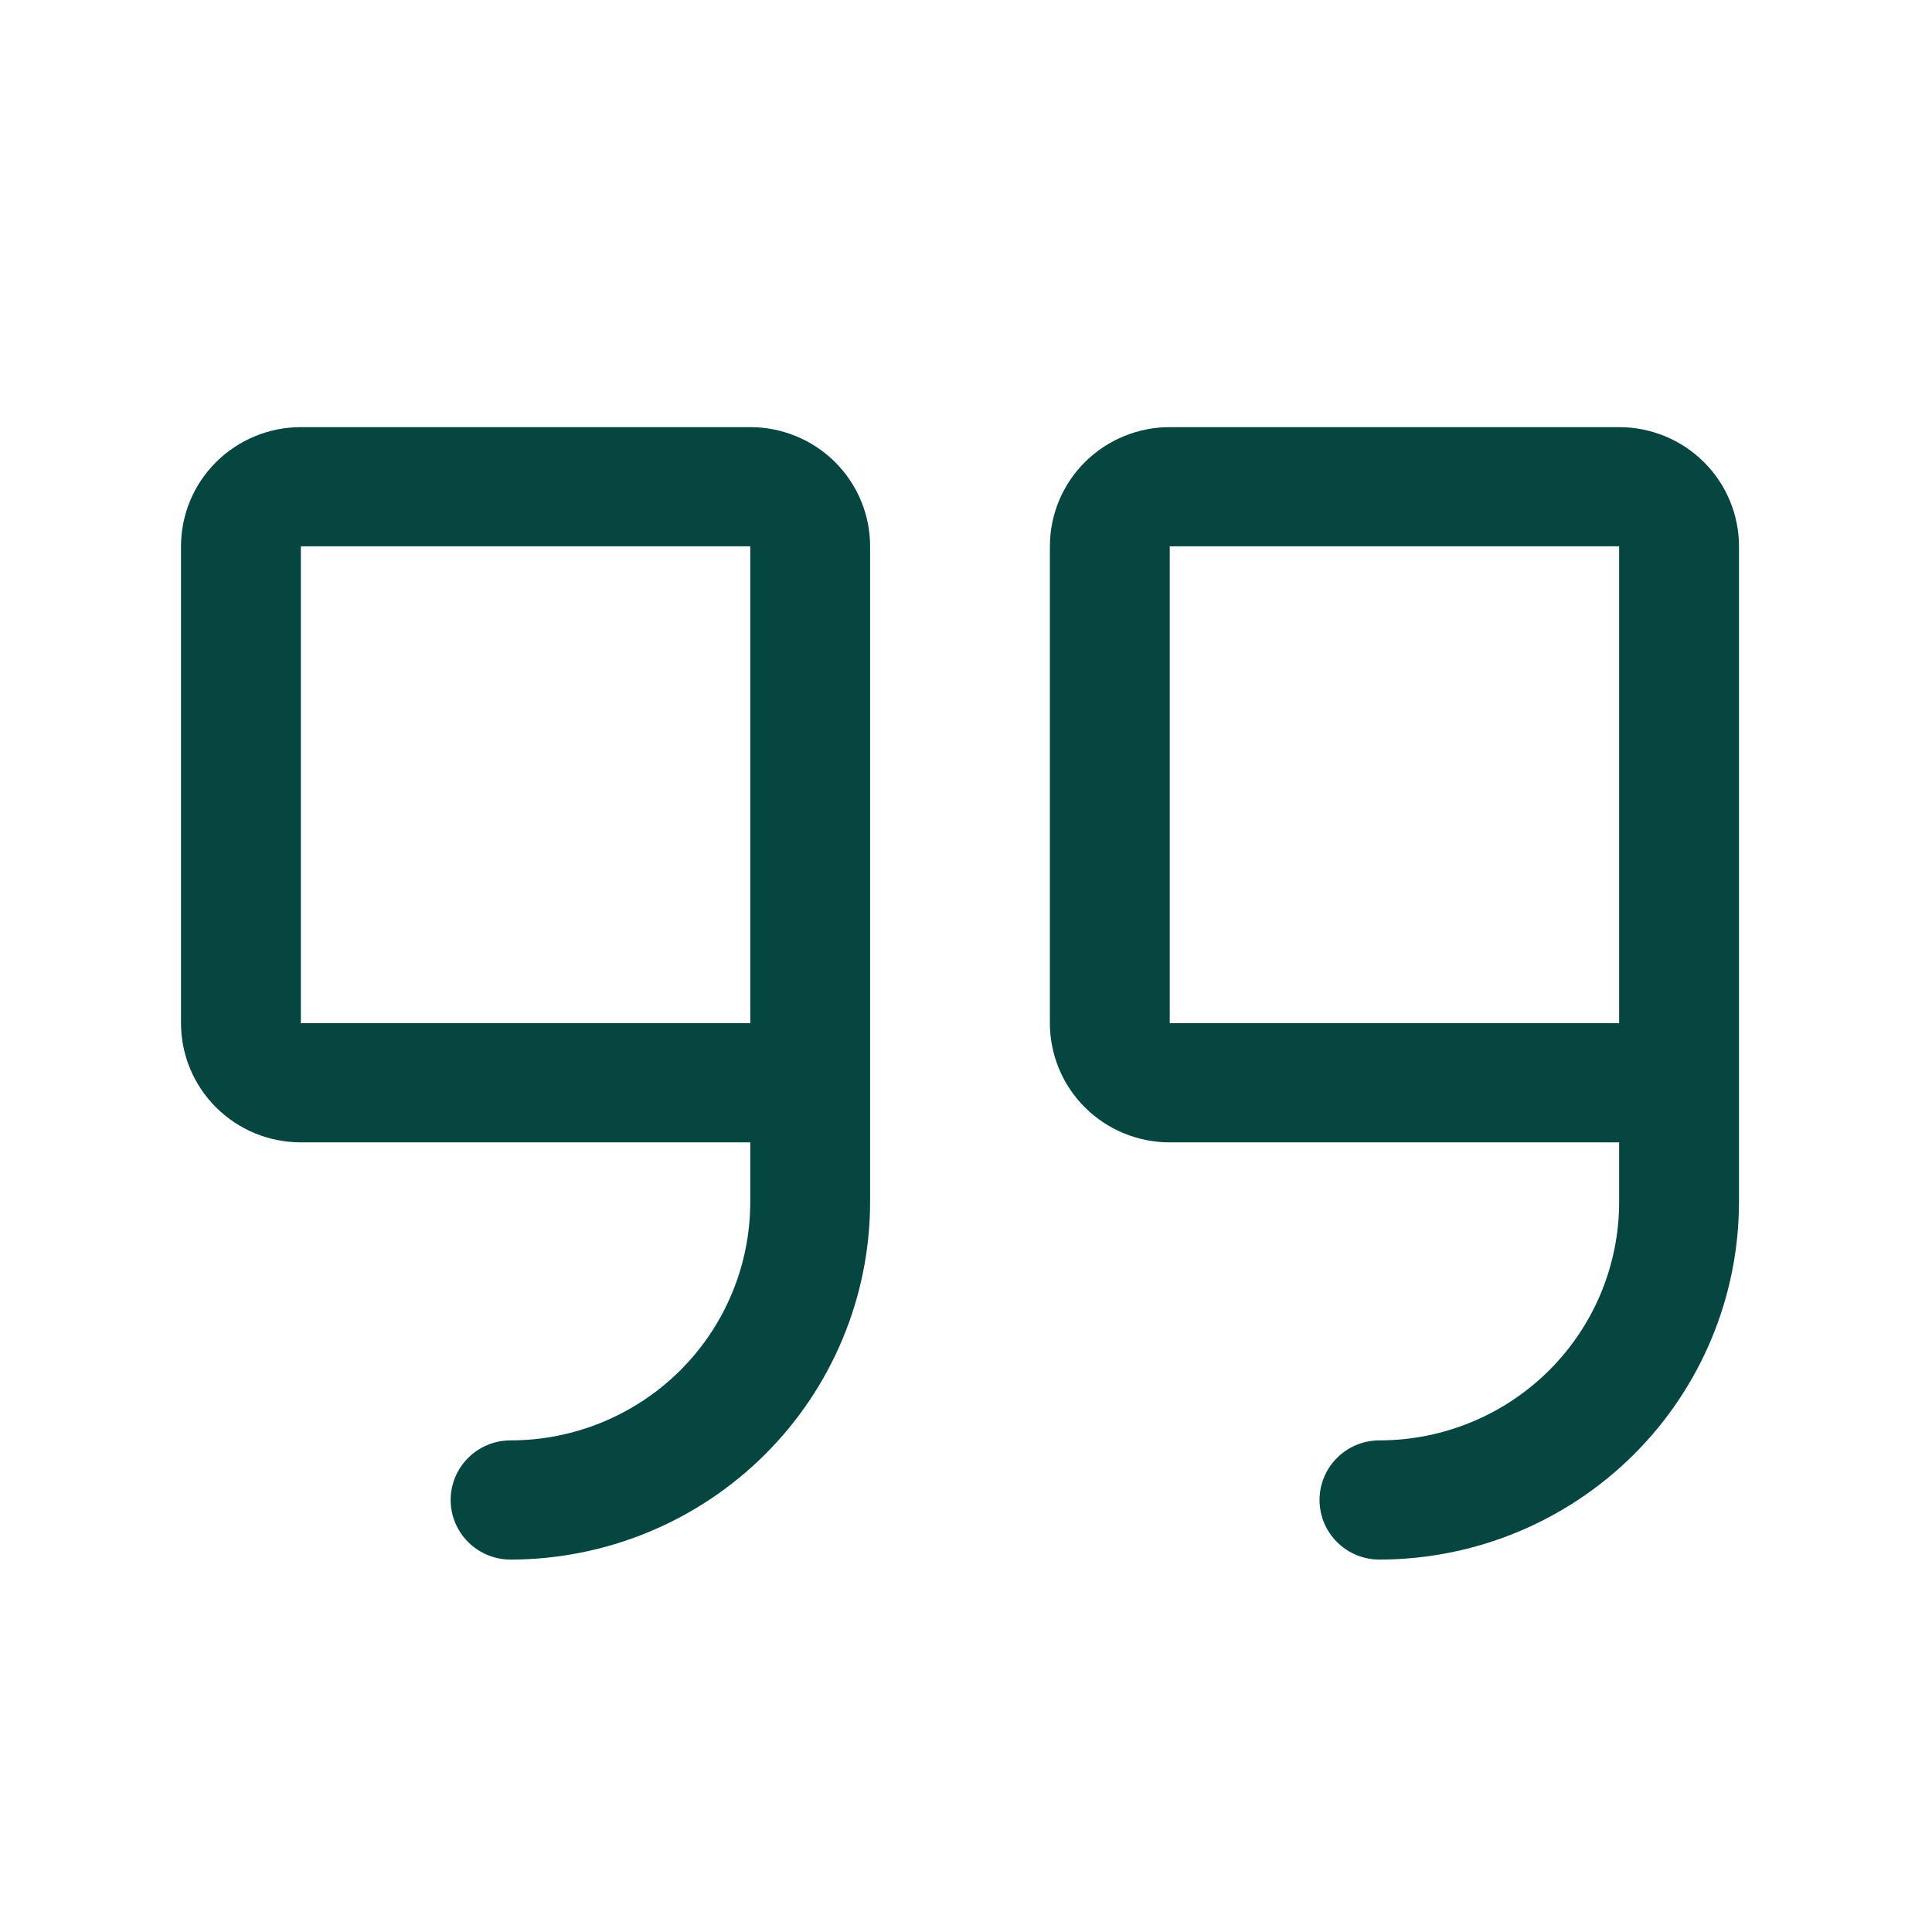 <svg width="93" height="93" viewBox="0 0 93 93" fill="none" xmlns="http://www.w3.org/2000/svg">
<path d="M36.115 20.561H14.482C12.952 20.561 11.485 21.166 10.403 22.242C9.321 23.318 8.713 24.777 8.713 26.299V49.252C8.713 50.774 9.321 52.233 10.403 53.309C11.485 54.385 12.952 54.99 14.482 54.99H36.115V57.859C36.115 60.903 34.9 63.822 32.736 65.974C30.572 68.126 27.637 69.335 24.578 69.335C23.812 69.335 23.079 69.637 22.538 70.175C21.997 70.713 21.693 71.443 21.693 72.204C21.693 72.965 21.997 73.695 22.538 74.233C23.079 74.771 23.812 75.073 24.578 75.073C29.166 75.069 33.565 73.253 36.81 70.026C40.055 66.799 41.88 62.423 41.884 57.859V26.299C41.884 24.777 41.276 23.318 40.195 22.242C39.113 21.166 37.645 20.561 36.115 20.561ZM36.115 49.252H14.482V26.299H36.115V49.252ZM77.94 20.561H56.307C54.777 20.561 53.309 21.166 52.227 22.242C51.146 23.318 50.538 24.777 50.538 26.299V49.252C50.538 50.774 51.146 52.233 52.227 53.309C53.309 54.385 54.777 54.99 56.307 54.99H77.94V57.859C77.94 60.903 76.725 63.822 74.561 65.974C72.397 68.126 69.462 69.335 66.402 69.335C65.637 69.335 64.904 69.637 64.363 70.175C63.822 70.713 63.518 71.443 63.518 72.204C63.518 72.965 63.822 73.695 64.363 74.233C64.904 74.771 65.637 75.073 66.402 75.073C70.991 75.069 75.39 73.253 78.635 70.026C81.879 66.799 83.704 62.423 83.709 57.859V26.299C83.709 24.777 83.101 23.318 82.019 22.242C80.938 21.166 79.47 20.561 77.94 20.561ZM77.94 49.252H56.307V26.299H77.94V49.252Z" fill="#054640"/>
</svg>
